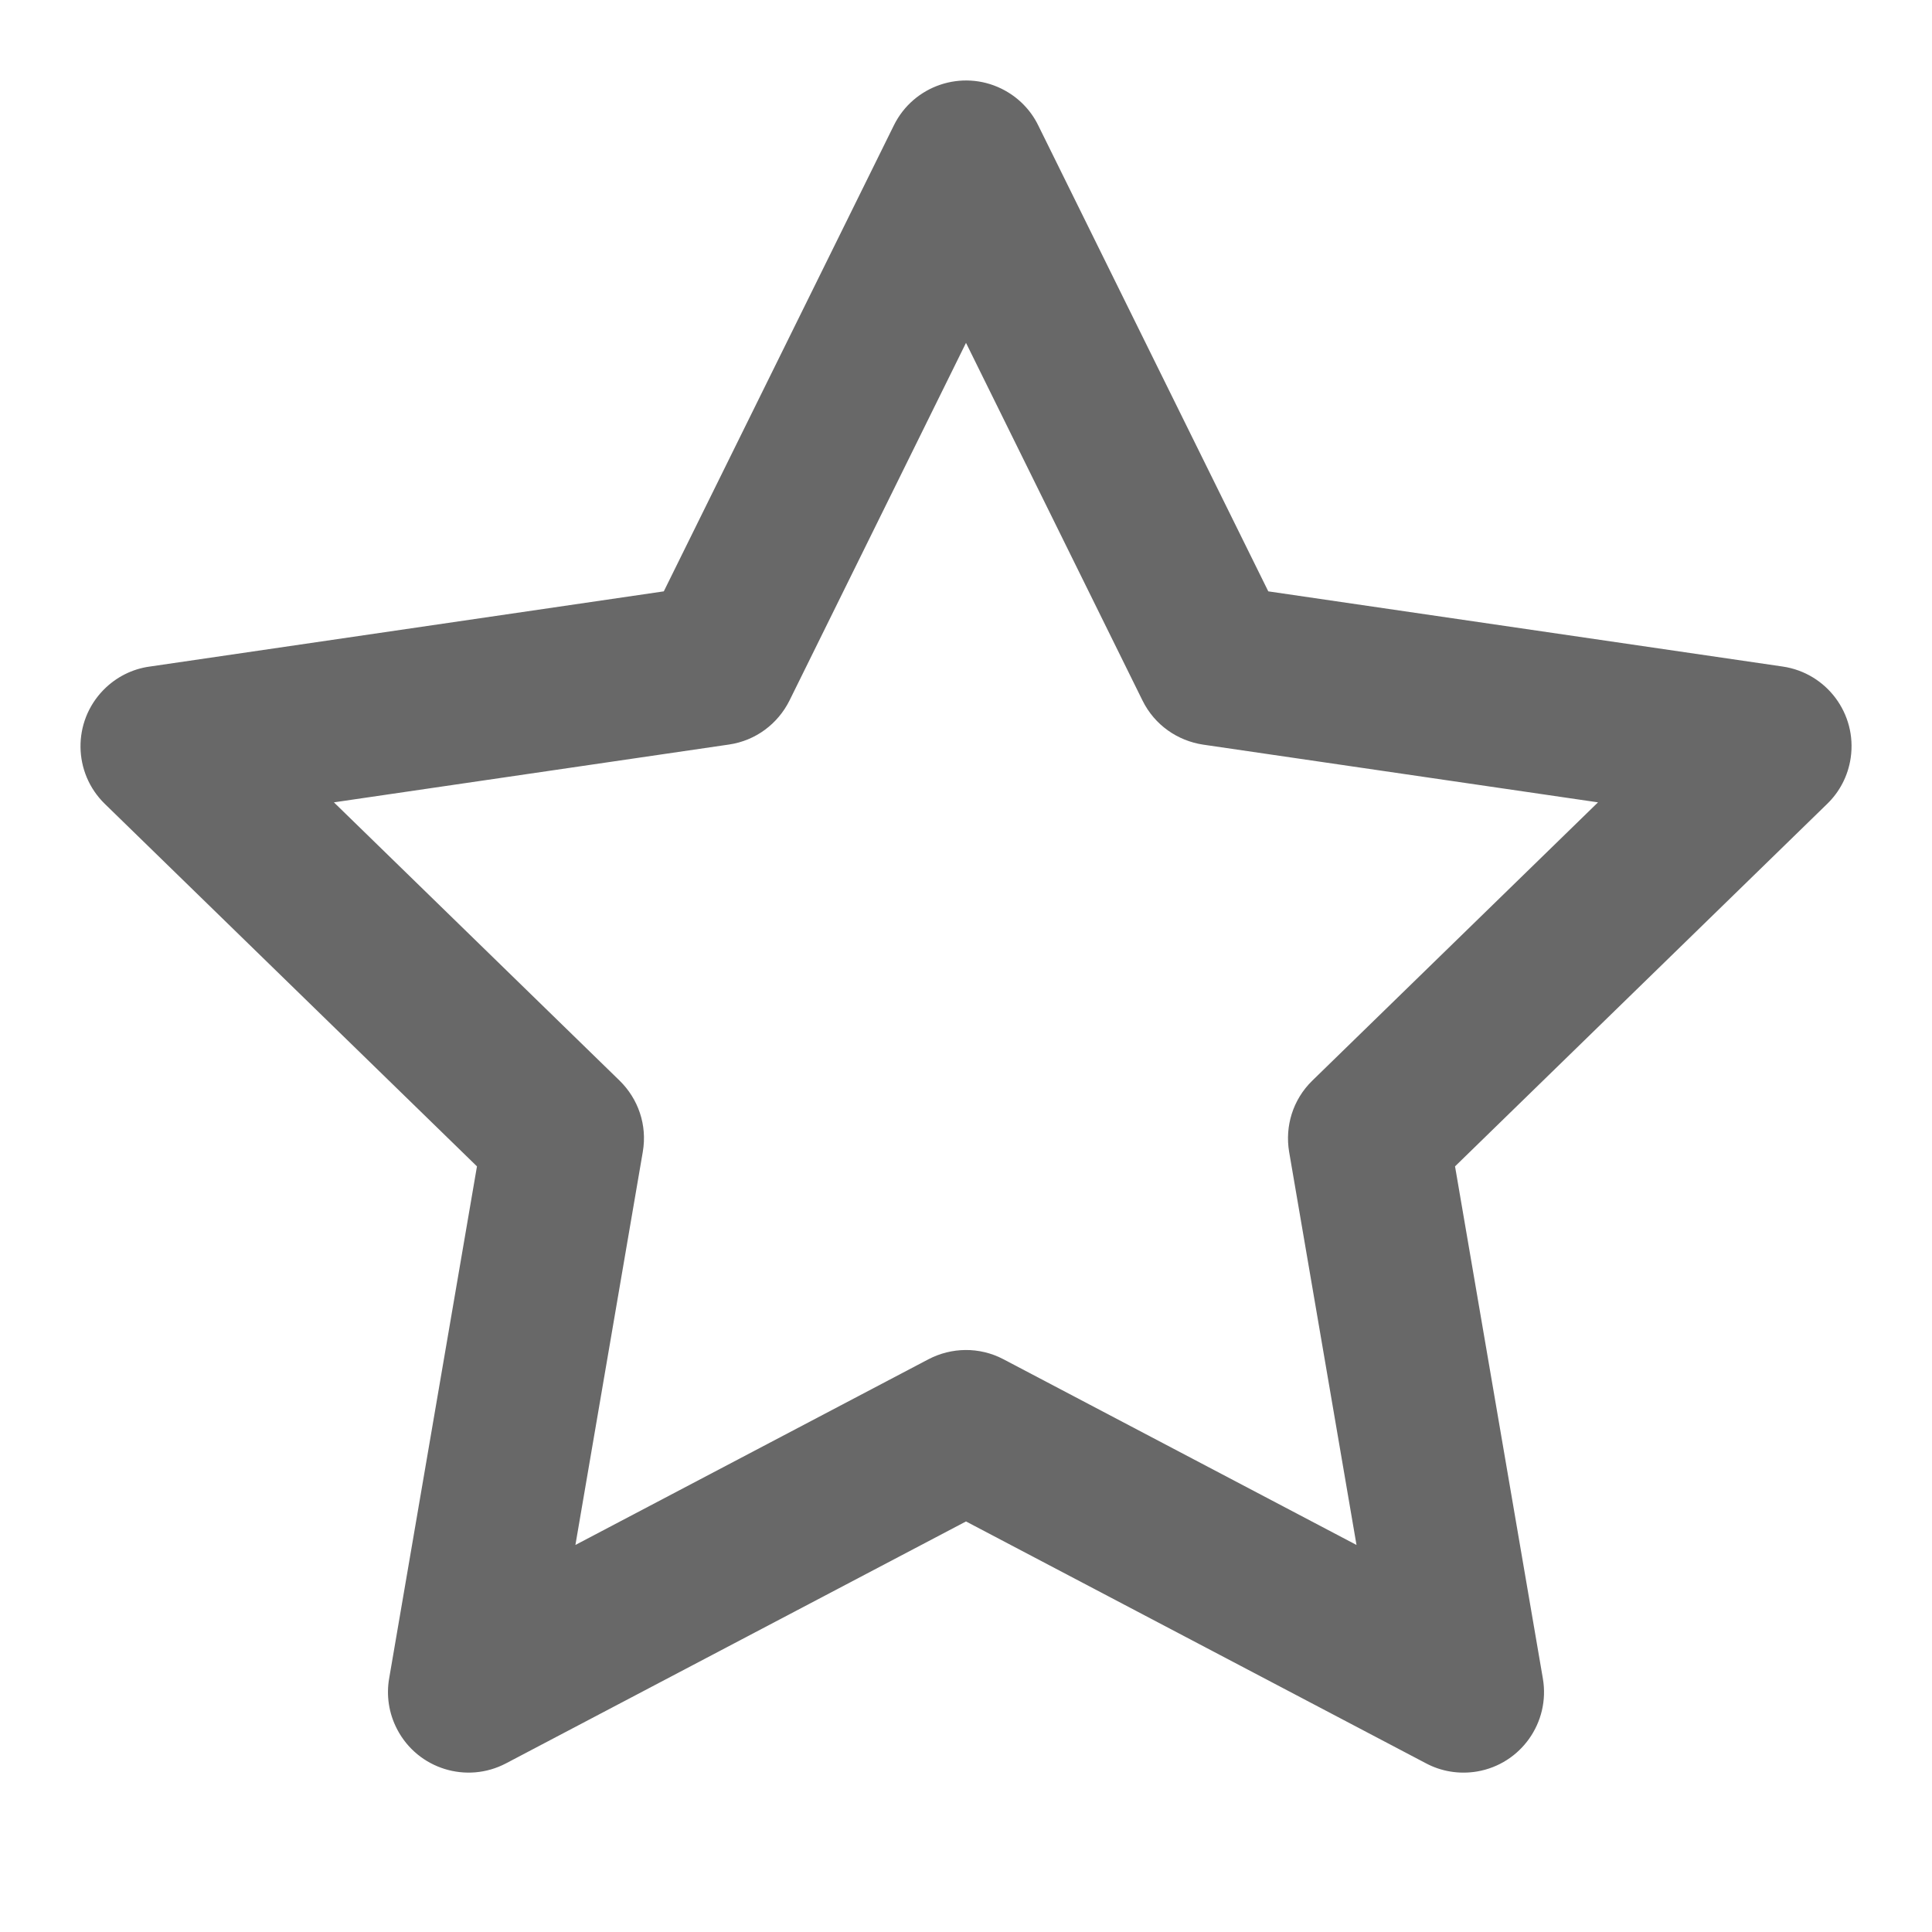 <svg width="24" height="24" viewBox="0 0 24 24" fill="none" xmlns="http://www.w3.org/2000/svg">
<path d="M12.897 1.557C12.805 1.368 12.649 1.205 12.443 1.103C11.948 0.859 11.348 1.062 11.104 1.557L8.246 7.346L1.855 8.281C1.647 8.31 1.444 8.408 1.284 8.572C0.898 8.968 0.907 9.601 1.302 9.986L5.925 14.489L4.834 20.851C4.798 21.058 4.828 21.282 4.935 21.485C5.192 21.974 5.797 22.162 6.286 21.905L12 18.9L17.715 21.905C17.901 22.004 18.123 22.044 18.349 22.006C18.893 21.913 19.259 21.396 19.166 20.851L18.075 14.489L22.698 9.986C22.849 9.84 22.957 9.642 22.99 9.414C23.07 8.868 22.692 8.36 22.145 8.28L15.755 7.346L12.897 1.557ZM12 4.259L14.193 8.703C14.344 9.008 14.629 9.202 14.945 9.25L19.851 9.967L16.302 13.424C16.058 13.662 15.961 13.993 16.014 14.309L16.851 19.192L12.465 16.885C12.164 16.727 11.818 16.737 11.534 16.885L7.148 19.192L7.985 14.309C8.043 13.973 7.926 13.648 7.697 13.424L4.148 9.967L9.055 9.249C9.391 9.2 9.664 8.989 9.807 8.703L12 4.259Z" fill="#313131" fill-opacity="0.73"/>
</svg>
